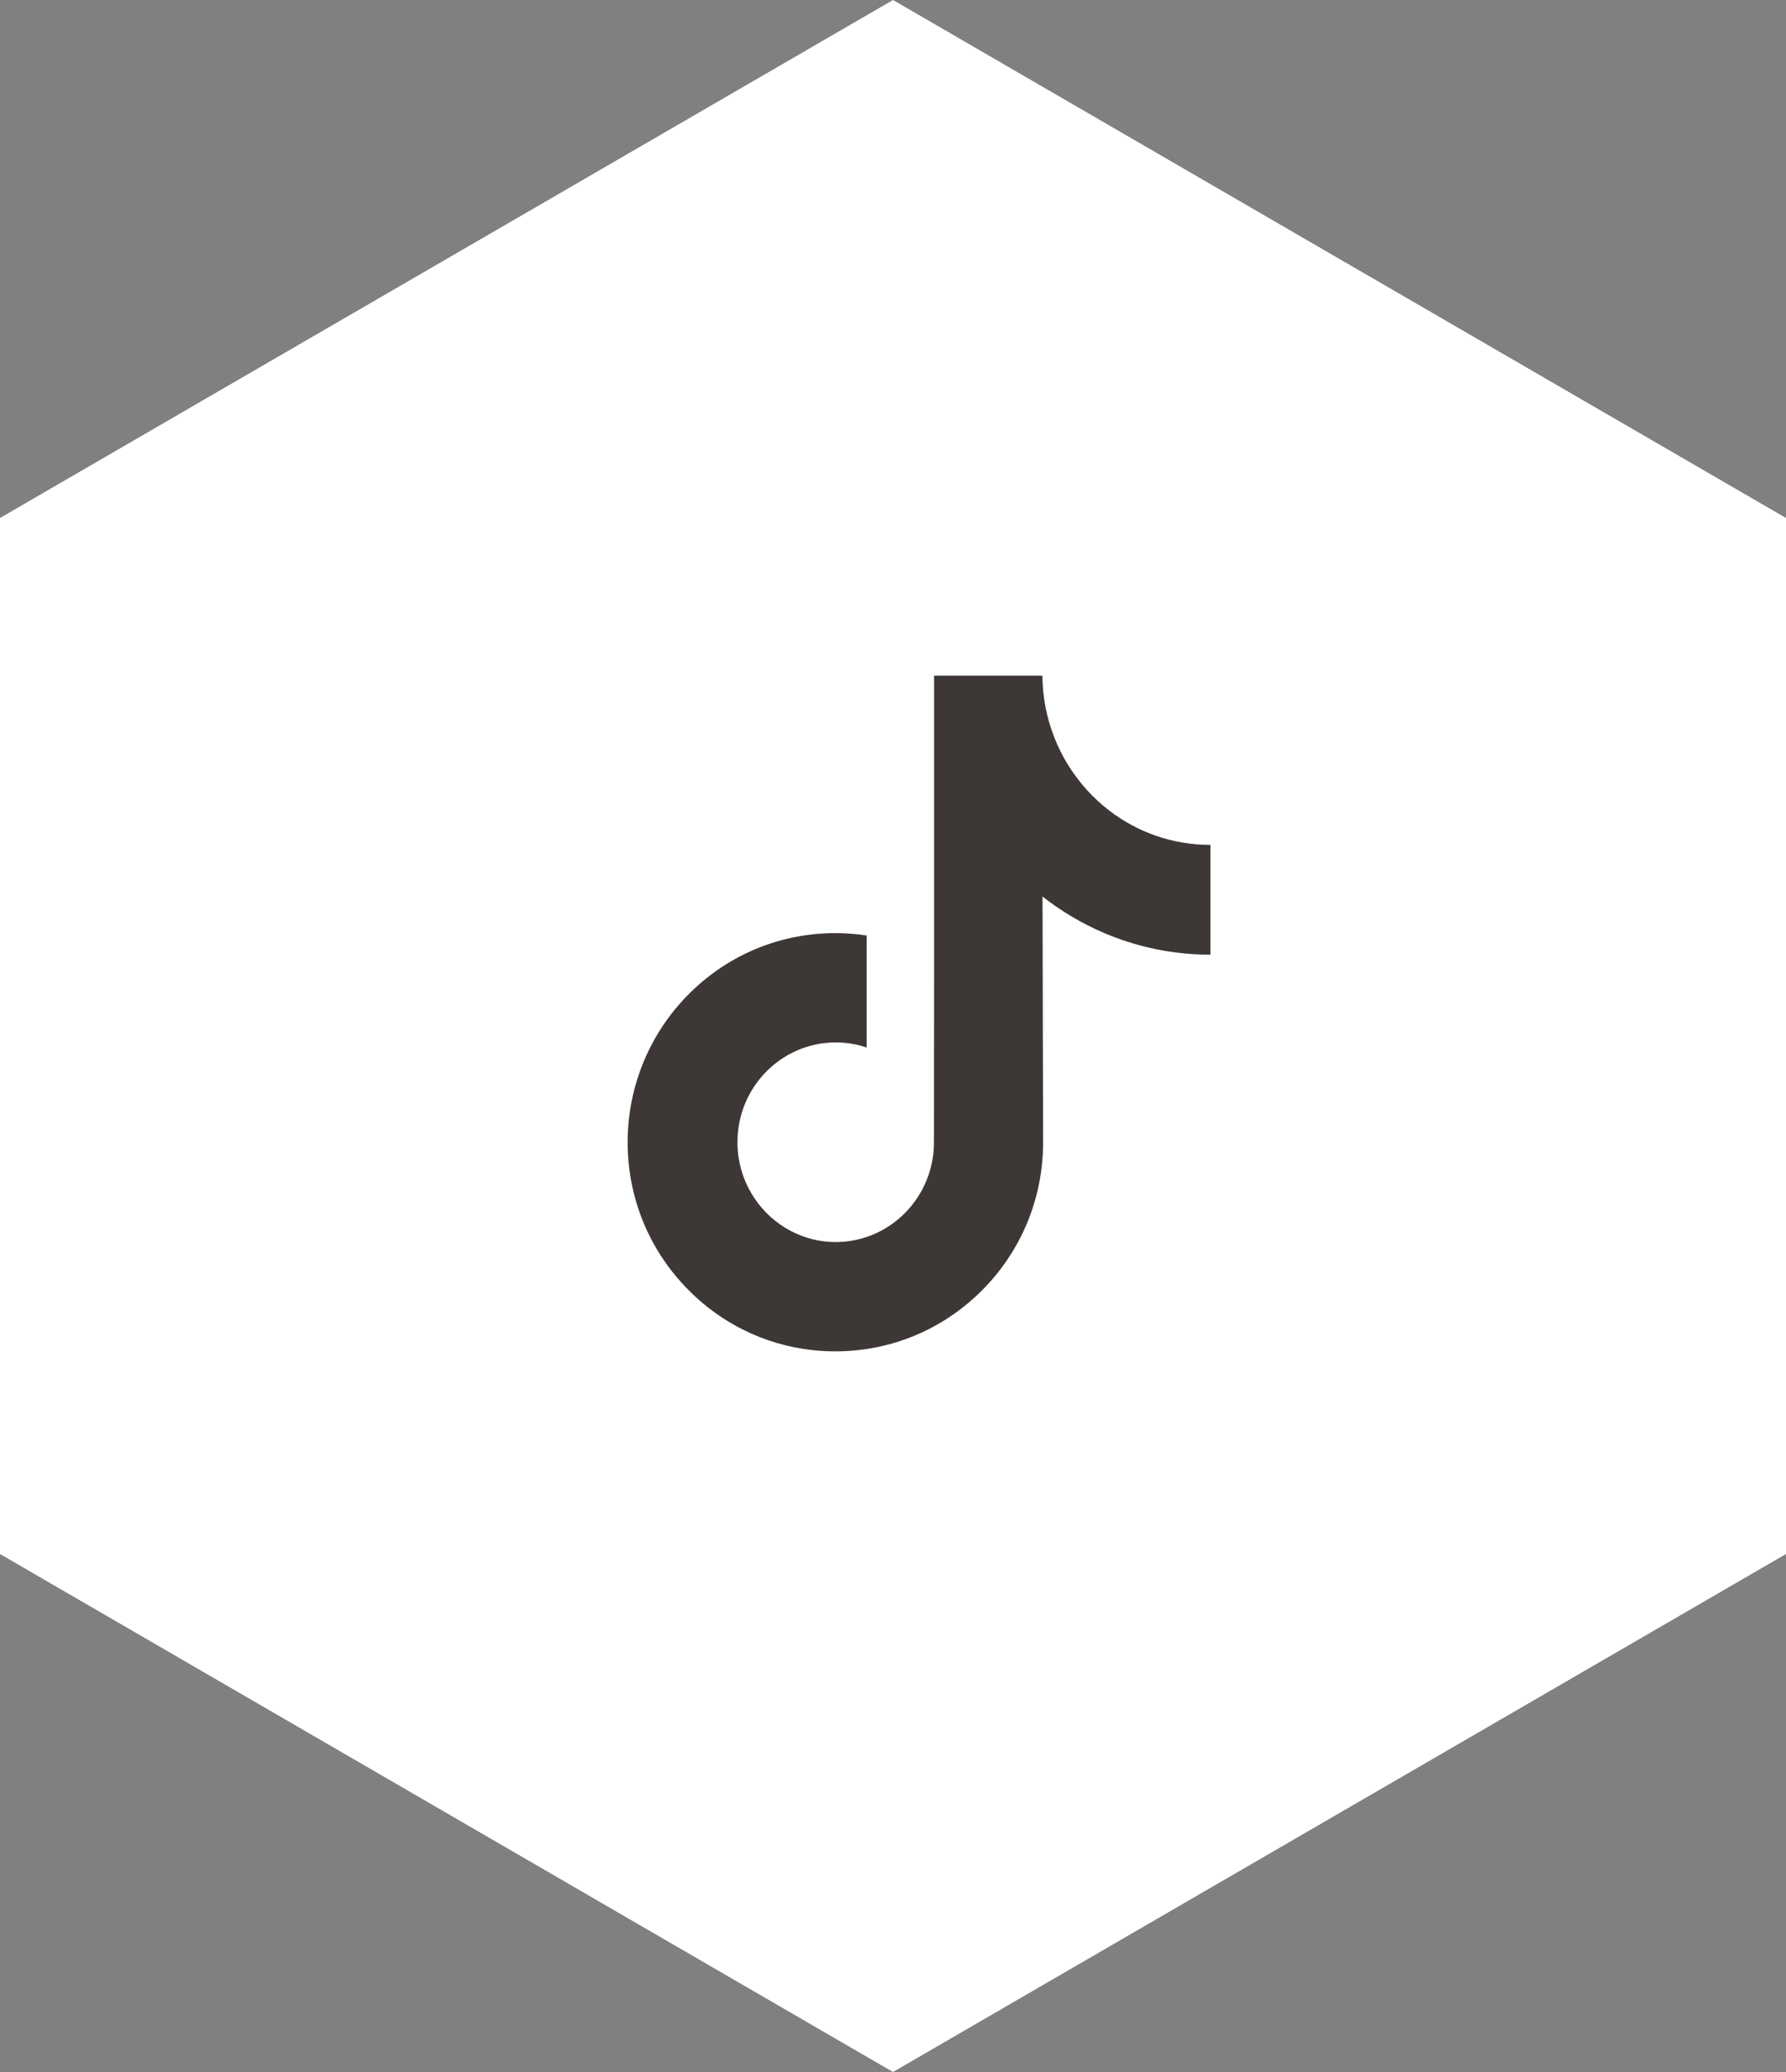 <svg width="25" height="29" viewBox="0 0 25 29" fill="none" xmlns="http://www.w3.org/2000/svg">
<rect x="0" y="0" width="25" height="29" fill="#808080" stroke="none"/>
<path d="M12.5 0L25 7.25V21.75L12.5 29L0 21.75V7.25L12.5 0Z" fill="white"/>
<path d="M16.94 11.825C16.409 11.825 15.919 11.646 15.526 11.344C15.075 10.997 14.751 10.489 14.636 9.904C14.608 9.759 14.593 9.61 14.591 9.457H13.075V13.676L13.073 15.987C13.073 16.605 12.678 17.129 12.131 17.313C11.972 17.366 11.8 17.392 11.621 17.382C11.393 17.369 11.18 17.299 10.994 17.186C10.598 16.945 10.33 16.508 10.323 16.008C10.311 15.227 10.932 14.59 11.698 14.59C11.849 14.59 11.995 14.615 12.131 14.661V13.508V13.093C11.987 13.072 11.841 13.06 11.694 13.06C10.855 13.06 10.07 13.415 9.509 14.055C9.085 14.539 8.831 15.156 8.791 15.803C8.74 16.652 9.045 17.46 9.638 18.056C9.725 18.144 9.816 18.225 9.911 18.3C10.419 18.698 11.04 18.914 11.694 18.914C11.841 18.914 11.987 18.902 12.131 18.881C12.741 18.789 13.305 18.504 13.75 18.056C14.296 17.506 14.598 16.776 14.601 15.999L14.593 12.548C14.854 12.753 15.139 12.922 15.445 13.054C15.921 13.258 16.425 13.362 16.944 13.362V12.241V11.824C16.944 11.825 16.94 11.825 16.94 11.825Z" fill="#3D3736"/>
</svg>
